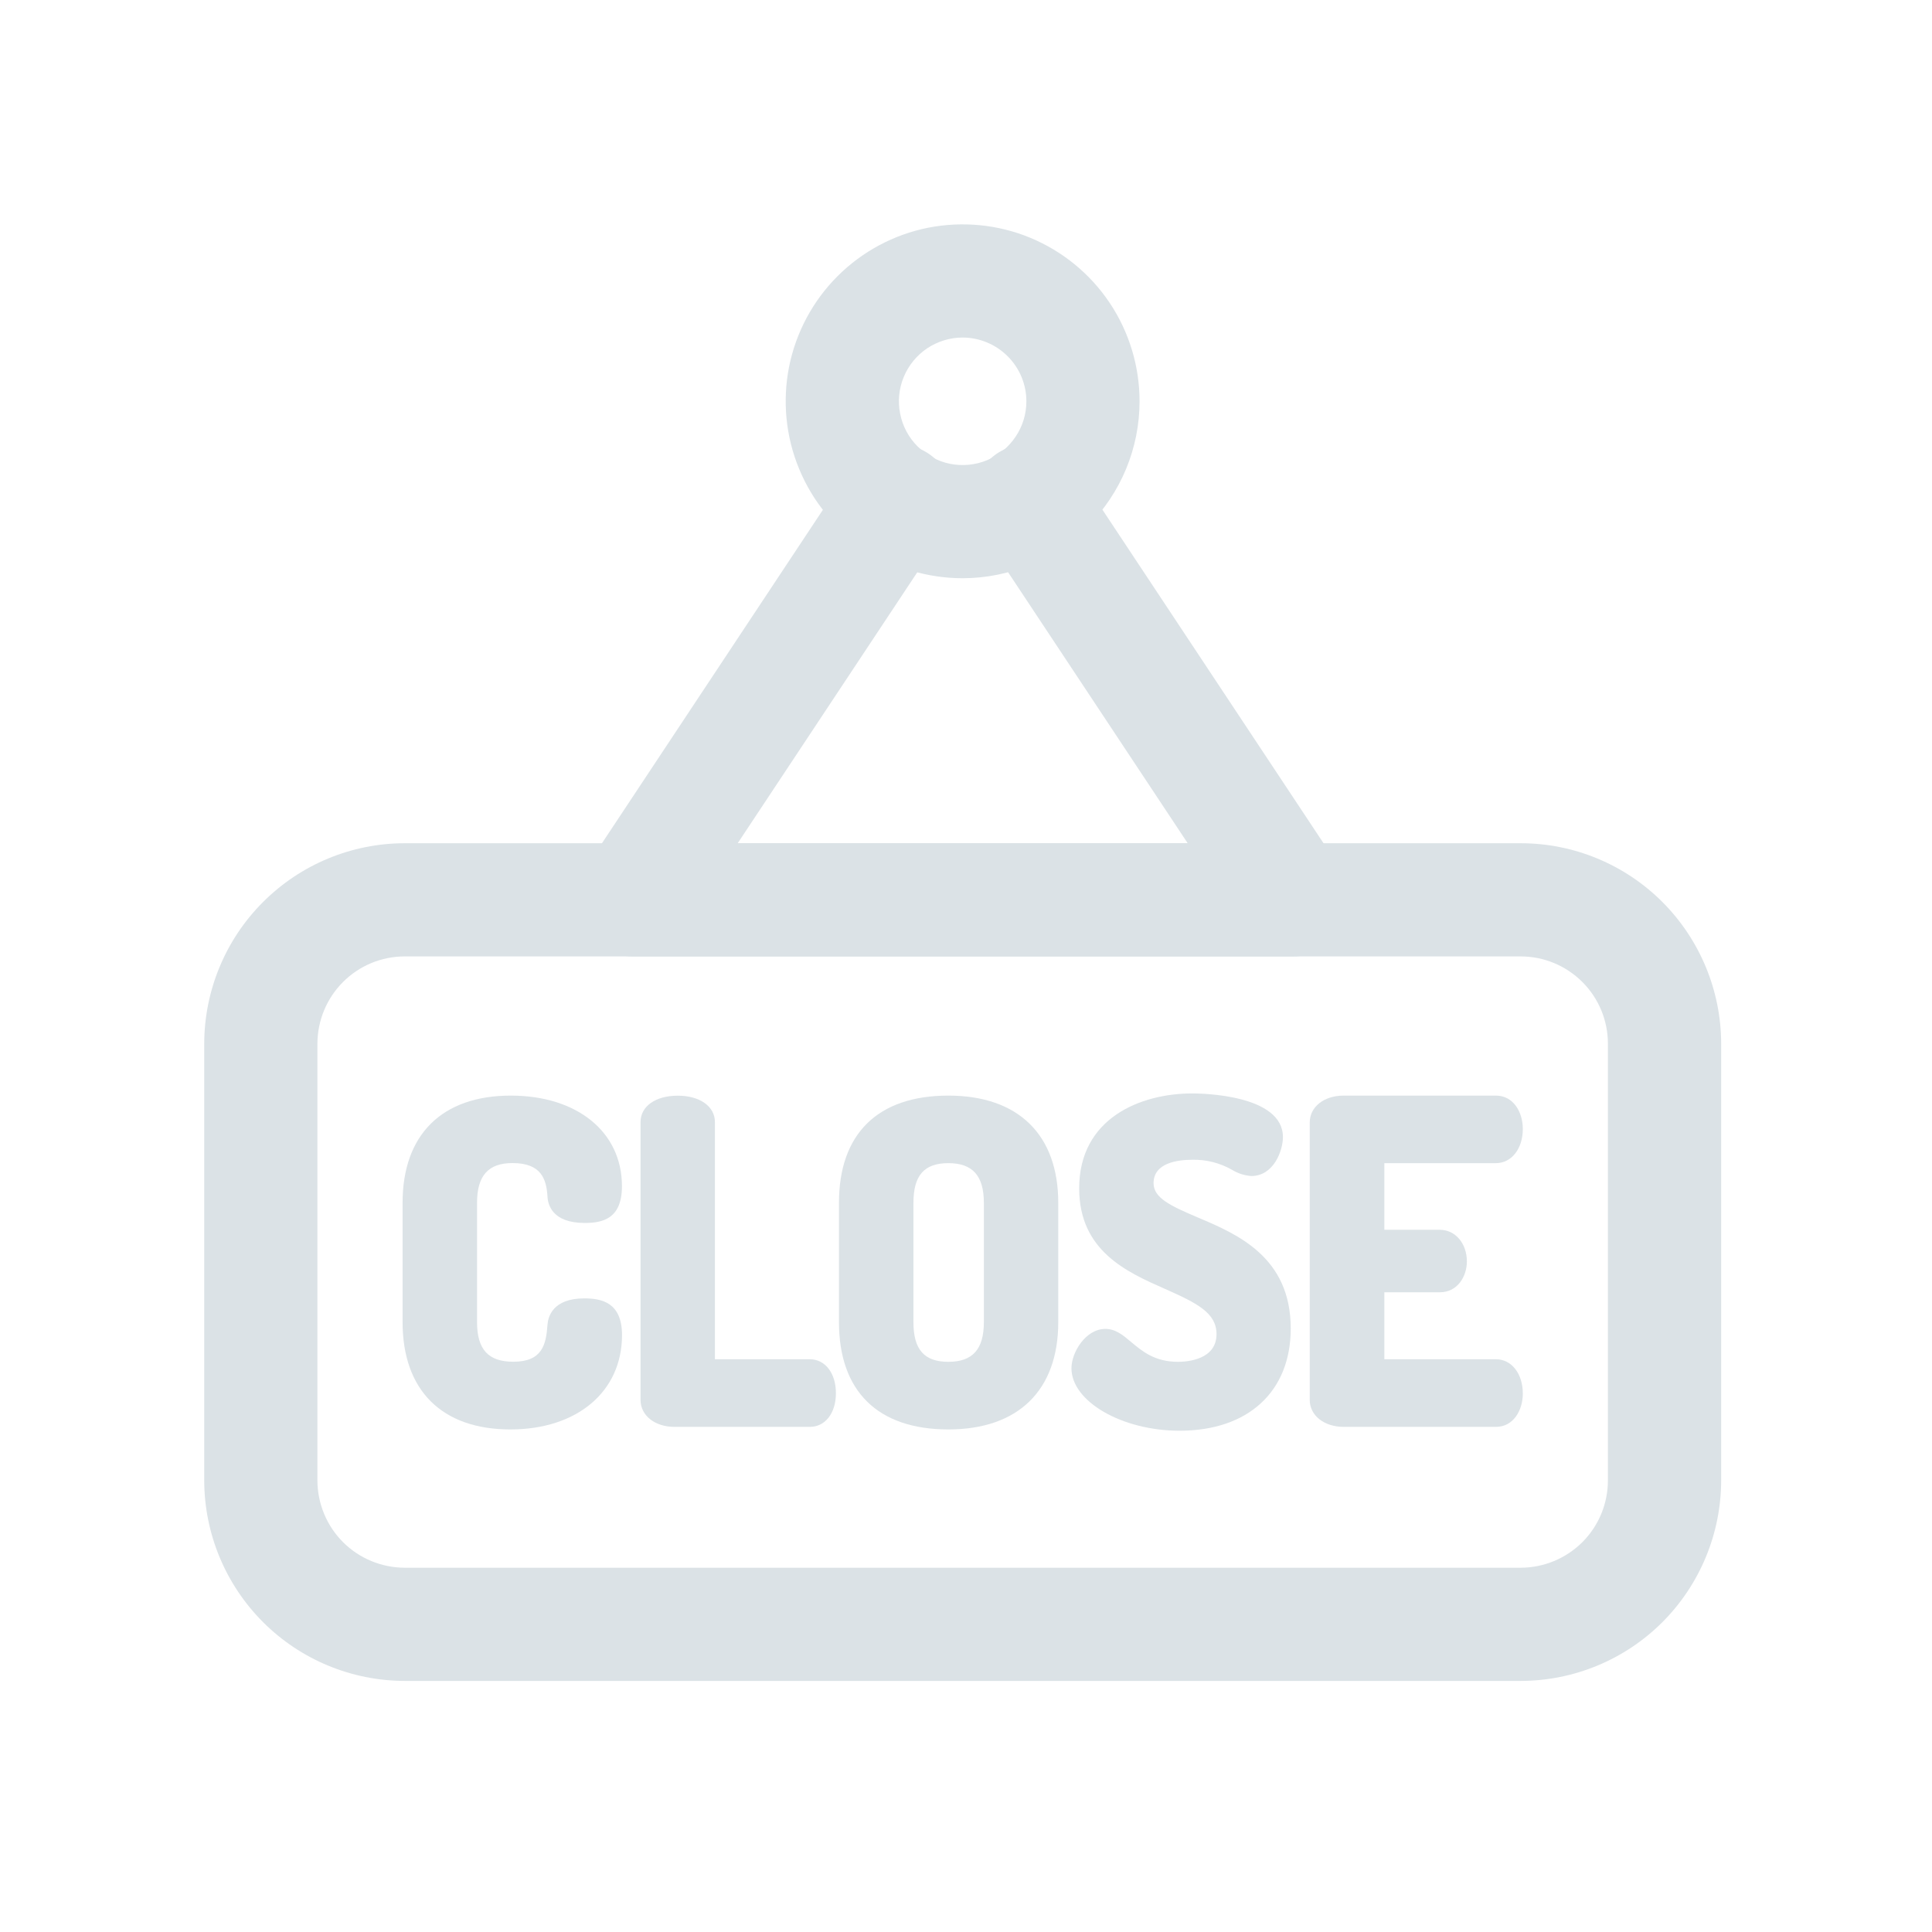 <svg width="24" height="24" viewBox="0 0 24 24" fill="none" xmlns="http://www.w3.org/2000/svg">
<path d="M18.891 20.881H5.028C4.368 20.88 3.735 20.618 3.268 20.151C2.801 19.684 2.538 19.051 2.537 18.391V12.965C2.538 12.305 2.801 11.671 3.268 11.205C3.735 10.738 4.368 10.475 5.028 10.475H18.891C19.551 10.475 20.184 10.738 20.651 11.205C21.117 11.672 21.38 12.305 21.381 12.965V18.391C21.38 19.051 21.117 19.684 20.651 20.151C20.184 20.618 19.551 20.88 18.891 20.881ZM5.027 11.881C4.74 11.881 4.464 11.995 4.261 12.199C4.058 12.402 3.944 12.677 3.943 12.965V18.391C3.944 18.678 4.058 18.954 4.261 19.157C4.464 19.36 4.74 19.474 5.027 19.475H18.891C19.178 19.474 19.453 19.36 19.657 19.157C19.86 18.954 19.974 18.678 19.974 18.391V12.965C19.974 12.677 19.86 12.402 19.657 12.199C19.453 11.995 19.178 11.881 18.891 11.881H5.027Z" fill="#DBE2E6"/>
<path d="M16.064 11.881H7.855C7.728 11.881 7.604 11.846 7.495 11.781C7.386 11.716 7.296 11.622 7.236 11.51C7.176 11.399 7.147 11.272 7.153 11.146C7.159 11.019 7.199 10.896 7.269 10.79L10.547 5.843C10.597 5.764 10.662 5.695 10.739 5.642C10.816 5.588 10.902 5.551 10.994 5.531C11.086 5.511 11.18 5.51 11.272 5.528C11.364 5.545 11.452 5.581 11.53 5.632C11.608 5.684 11.675 5.751 11.727 5.829C11.779 5.907 11.814 5.994 11.832 6.086C11.85 6.178 11.849 6.273 11.829 6.364C11.81 6.456 11.772 6.543 11.719 6.62L9.164 10.475H14.754L12.199 6.62C12.146 6.543 12.108 6.456 12.089 6.364C12.069 6.273 12.069 6.178 12.086 6.086C12.104 5.994 12.139 5.907 12.191 5.829C12.243 5.751 12.31 5.684 12.388 5.632C12.466 5.581 12.554 5.545 12.646 5.528C12.738 5.51 12.832 5.511 12.924 5.531C13.015 5.551 13.102 5.588 13.179 5.642C13.256 5.695 13.321 5.764 13.371 5.843L16.65 10.79C16.72 10.896 16.76 11.019 16.766 11.146C16.771 11.272 16.743 11.399 16.683 11.51C16.623 11.622 16.533 11.716 16.424 11.781C16.315 11.846 16.191 11.881 16.064 11.881Z" fill="#DBE2E6"/>
<path d="M11.959 7.183C11.524 7.183 11.099 7.055 10.738 6.813C10.376 6.572 10.094 6.229 9.928 5.827C9.761 5.425 9.718 4.983 9.802 4.557C9.887 4.131 10.096 3.739 10.404 3.431C10.711 3.124 11.103 2.914 11.529 2.829C11.956 2.745 12.398 2.788 12.799 2.954C13.201 3.121 13.544 3.402 13.786 3.764C14.027 4.125 14.156 4.55 14.156 4.985C14.156 5.568 13.924 6.126 13.512 6.538C13.1 6.95 12.542 7.182 11.959 7.183ZM11.959 4.193C11.803 4.193 11.649 4.24 11.519 4.326C11.389 4.413 11.287 4.537 11.227 4.682C11.167 4.826 11.151 4.985 11.182 5.139C11.212 5.293 11.287 5.434 11.398 5.545C11.509 5.655 11.65 5.731 11.803 5.762C11.957 5.792 12.116 5.777 12.261 5.717C12.406 5.657 12.529 5.555 12.616 5.425C12.704 5.295 12.75 5.142 12.75 4.985C12.75 4.775 12.666 4.574 12.518 4.426C12.37 4.278 12.169 4.194 11.959 4.193Z" fill="#DBE2E6"/>
<path d="M6.366 14.332C6.011 14.332 5.809 14.528 5.809 14.941V16.423C5.809 16.837 6.011 17.032 6.377 17.032C6.86 17.032 6.903 16.688 6.919 16.464C6.929 16.3 7.078 16.247 7.258 16.247C7.497 16.247 7.609 16.316 7.609 16.587C7.609 17.229 7.083 17.638 6.34 17.638C5.671 17.638 5.121 17.31 5.121 16.422V14.942C5.121 14.056 5.678 13.727 6.347 13.727C7.086 13.727 7.613 14.12 7.613 14.736C7.613 15.012 7.501 15.075 7.268 15.075C7.072 15.075 6.928 15.017 6.923 14.857C6.918 14.698 6.871 14.332 6.366 14.332Z" fill="#DBE2E6"/>
<path d="M6.34 17.757C5.489 17.757 5.001 17.271 5.001 16.424V14.942C5.001 14.095 5.491 13.61 6.345 13.61C7.171 13.61 7.726 14.062 7.726 14.735C7.726 15.137 7.491 15.192 7.264 15.192C6.856 15.192 6.805 14.96 6.801 14.861C6.787 14.648 6.725 14.448 6.366 14.448C6.066 14.448 5.926 14.605 5.926 14.941V16.423C5.926 16.764 6.066 16.916 6.377 16.916C6.739 16.916 6.784 16.699 6.801 16.457C6.808 16.359 6.865 16.129 7.258 16.129C7.476 16.129 7.727 16.181 7.727 16.586C7.726 17.288 7.169 17.757 6.34 17.757ZM6.345 13.844C5.428 13.844 5.236 14.441 5.236 14.942V16.424C5.236 16.925 5.427 17.522 6.34 17.522C7.029 17.522 7.491 17.147 7.491 16.589C7.491 16.401 7.454 16.366 7.257 16.366C7.041 16.366 7.036 16.444 7.034 16.474C7.021 16.661 6.988 17.152 6.376 17.152C5.934 17.152 5.691 16.893 5.691 16.424V14.942C5.691 14.474 5.93 14.215 6.365 14.215C6.782 14.215 7.007 14.429 7.034 14.85C7.038 14.958 7.207 14.958 7.263 14.958C7.425 14.958 7.491 14.949 7.491 14.736C7.491 14.203 7.031 13.844 6.345 13.844Z" fill="#DBE2E6"/>
<path d="M8.379 17.608C8.224 17.608 8.076 17.534 8.076 17.39V13.939C8.076 13.791 8.246 13.727 8.421 13.727C8.596 13.727 8.766 13.791 8.766 13.939V17.003H10.061C10.202 17.003 10.268 17.151 10.268 17.305C10.268 17.46 10.2 17.608 10.061 17.608H8.379Z" fill="#DBE2E6"/>
<path d="M10.061 17.725H8.378C8.135 17.725 7.957 17.584 7.957 17.39V13.939C7.957 13.742 8.144 13.611 8.419 13.611C8.693 13.611 8.881 13.743 8.881 13.939V16.885H10.059C10.251 16.885 10.384 17.058 10.384 17.307C10.384 17.557 10.249 17.725 10.061 17.725ZM8.421 13.844C8.31 13.844 8.193 13.877 8.193 13.938V17.391C8.193 17.464 8.307 17.491 8.38 17.491H10.063C10.119 17.491 10.153 17.395 10.153 17.306C10.153 17.229 10.125 17.118 10.063 17.118H8.649V13.939C8.649 13.88 8.531 13.844 8.421 13.844Z" fill="#DBE2E6"/>
<path d="M10.539 16.424V14.942C10.539 14.056 11.081 13.727 11.781 13.727C12.482 13.727 13.029 14.055 13.029 14.942V16.424C13.029 17.311 12.482 17.64 11.781 17.64C11.081 17.64 10.539 17.311 10.539 16.424ZM12.339 14.942C12.339 14.523 12.127 14.333 11.781 14.333C11.437 14.333 11.229 14.524 11.229 14.942V16.424C11.229 16.843 11.431 17.034 11.781 17.034C12.132 17.034 12.339 16.842 12.339 16.424V14.942Z" fill="#DBE2E6"/>
<path d="M11.781 17.757C10.905 17.757 10.422 17.283 10.422 16.424V14.942C10.422 14.083 10.905 13.61 11.781 13.61C12.649 13.61 13.146 14.095 13.146 14.942V16.424C13.146 17.271 12.649 17.757 11.781 17.757ZM11.781 13.844C11.035 13.844 10.656 14.213 10.656 14.942V16.424C10.656 17.153 11.035 17.522 11.781 17.522C12.297 17.522 12.912 17.332 12.912 16.424V14.942C12.912 14.441 12.716 13.844 11.781 13.844ZM11.781 17.152C11.35 17.152 11.112 16.893 11.112 16.424V14.942C11.112 14.474 11.35 14.215 11.781 14.215C12.213 14.215 12.456 14.48 12.456 14.942V16.424C12.456 16.886 12.21 17.152 11.781 17.152ZM11.781 14.449C11.481 14.449 11.347 14.601 11.347 14.942V16.424C11.347 16.765 11.481 16.917 11.781 16.917C12.082 16.917 12.222 16.761 12.222 16.424V14.942C12.222 14.606 12.082 14.449 11.781 14.449Z" fill="#DBE2E6"/>
<path d="M15.227 16.573C15.227 15.776 13.523 16.02 13.523 14.762C13.523 13.971 14.203 13.7 14.813 13.7C15.126 13.7 15.822 13.775 15.822 14.125C15.822 14.247 15.737 14.491 15.546 14.491C15.381 14.491 15.259 14.289 14.813 14.289C14.431 14.289 14.213 14.444 14.213 14.698C14.213 15.357 15.917 15.128 15.917 16.503C15.917 17.263 15.386 17.655 14.652 17.655C13.957 17.655 13.425 17.305 13.425 16.999C13.425 16.851 13.563 16.628 13.728 16.628C13.946 16.628 14.089 17.036 14.631 17.036C14.953 17.034 15.227 16.891 15.227 16.573Z" fill="#DBE2E6"/>
<path d="M14.653 17.773C13.938 17.773 13.31 17.41 13.31 16.997C13.31 16.8 13.486 16.508 13.732 16.508C13.859 16.508 13.954 16.588 14.054 16.673C14.191 16.787 14.345 16.917 14.634 16.917C14.746 16.917 15.112 16.892 15.112 16.573C15.112 16.309 14.87 16.188 14.474 16.012C13.997 15.802 13.406 15.539 13.406 14.762C13.406 13.892 14.164 13.583 14.812 13.583C14.928 13.583 15.937 13.598 15.937 14.125C15.937 14.294 15.822 14.609 15.544 14.609C15.459 14.603 15.376 14.576 15.303 14.531C15.153 14.446 14.984 14.403 14.812 14.407C14.632 14.407 14.33 14.444 14.33 14.698C14.33 14.881 14.539 14.979 14.88 15.124C15.367 15.33 16.034 15.613 16.034 16.503C16.034 17.287 15.505 17.773 14.653 17.773ZM13.73 16.741C13.646 16.741 13.543 16.898 13.543 16.996C13.543 17.214 14.008 17.537 14.652 17.537C15.37 17.537 15.798 17.15 15.798 16.502C15.798 15.767 15.261 15.539 14.787 15.338C14.431 15.187 14.094 15.044 14.094 14.697C14.094 14.309 14.465 14.171 14.811 14.171C15.02 14.166 15.227 14.218 15.409 14.321C15.45 14.347 15.496 14.365 15.544 14.373C15.647 14.373 15.703 14.196 15.703 14.123C15.703 13.996 15.426 13.816 14.812 13.816C13.723 13.816 13.64 14.539 13.64 14.761C13.64 15.385 14.112 15.594 14.567 15.797C14.949 15.967 15.344 16.142 15.344 16.571C15.344 16.923 15.063 17.15 14.632 17.15C14.257 17.15 14.052 16.977 13.902 16.851C13.832 16.793 13.772 16.743 13.73 16.743V16.741Z" fill="#DBE2E6"/>
<path d="M17.08 15.394H17.887C18.025 15.394 18.105 15.526 18.105 15.67C18.105 15.792 18.036 15.936 17.887 15.936H17.08V17.003H18.583C18.721 17.003 18.8 17.146 18.8 17.311C18.8 17.454 18.731 17.608 18.583 17.608H16.692C16.538 17.608 16.39 17.534 16.39 17.39V13.944C16.39 13.801 16.538 13.727 16.692 13.727H18.583C18.731 13.727 18.8 13.881 18.8 14.024C18.8 14.189 18.721 14.332 18.583 14.332H17.08V15.394Z" fill="#DBE2E6"/>
<path d="M18.583 17.725H16.692C16.449 17.725 16.27 17.584 16.27 17.39V13.944C16.27 13.75 16.447 13.61 16.692 13.61H18.583C18.802 13.61 18.917 13.818 18.917 14.024C18.917 14.27 18.777 14.449 18.583 14.449H17.197V15.277H17.887C18.078 15.277 18.222 15.446 18.222 15.67C18.222 15.857 18.105 16.053 17.887 16.053H17.197V16.885H18.583C18.777 16.885 18.917 17.064 18.917 17.311C18.917 17.517 18.802 17.725 18.583 17.725ZM16.692 13.844C16.62 13.844 16.505 13.871 16.505 13.944V17.391C16.505 17.464 16.618 17.491 16.692 17.491H18.583C18.665 17.491 18.683 17.361 18.683 17.311C18.683 17.217 18.648 17.12 18.583 17.12H16.963V15.819H17.887C17.97 15.819 17.987 15.711 17.987 15.67C17.987 15.606 17.961 15.511 17.887 15.511H16.963V14.215H18.583C18.648 14.215 18.683 14.116 18.683 14.024C18.683 13.974 18.665 13.844 18.583 13.844H16.692Z" fill="#DBE2E6"/>
</svg>

